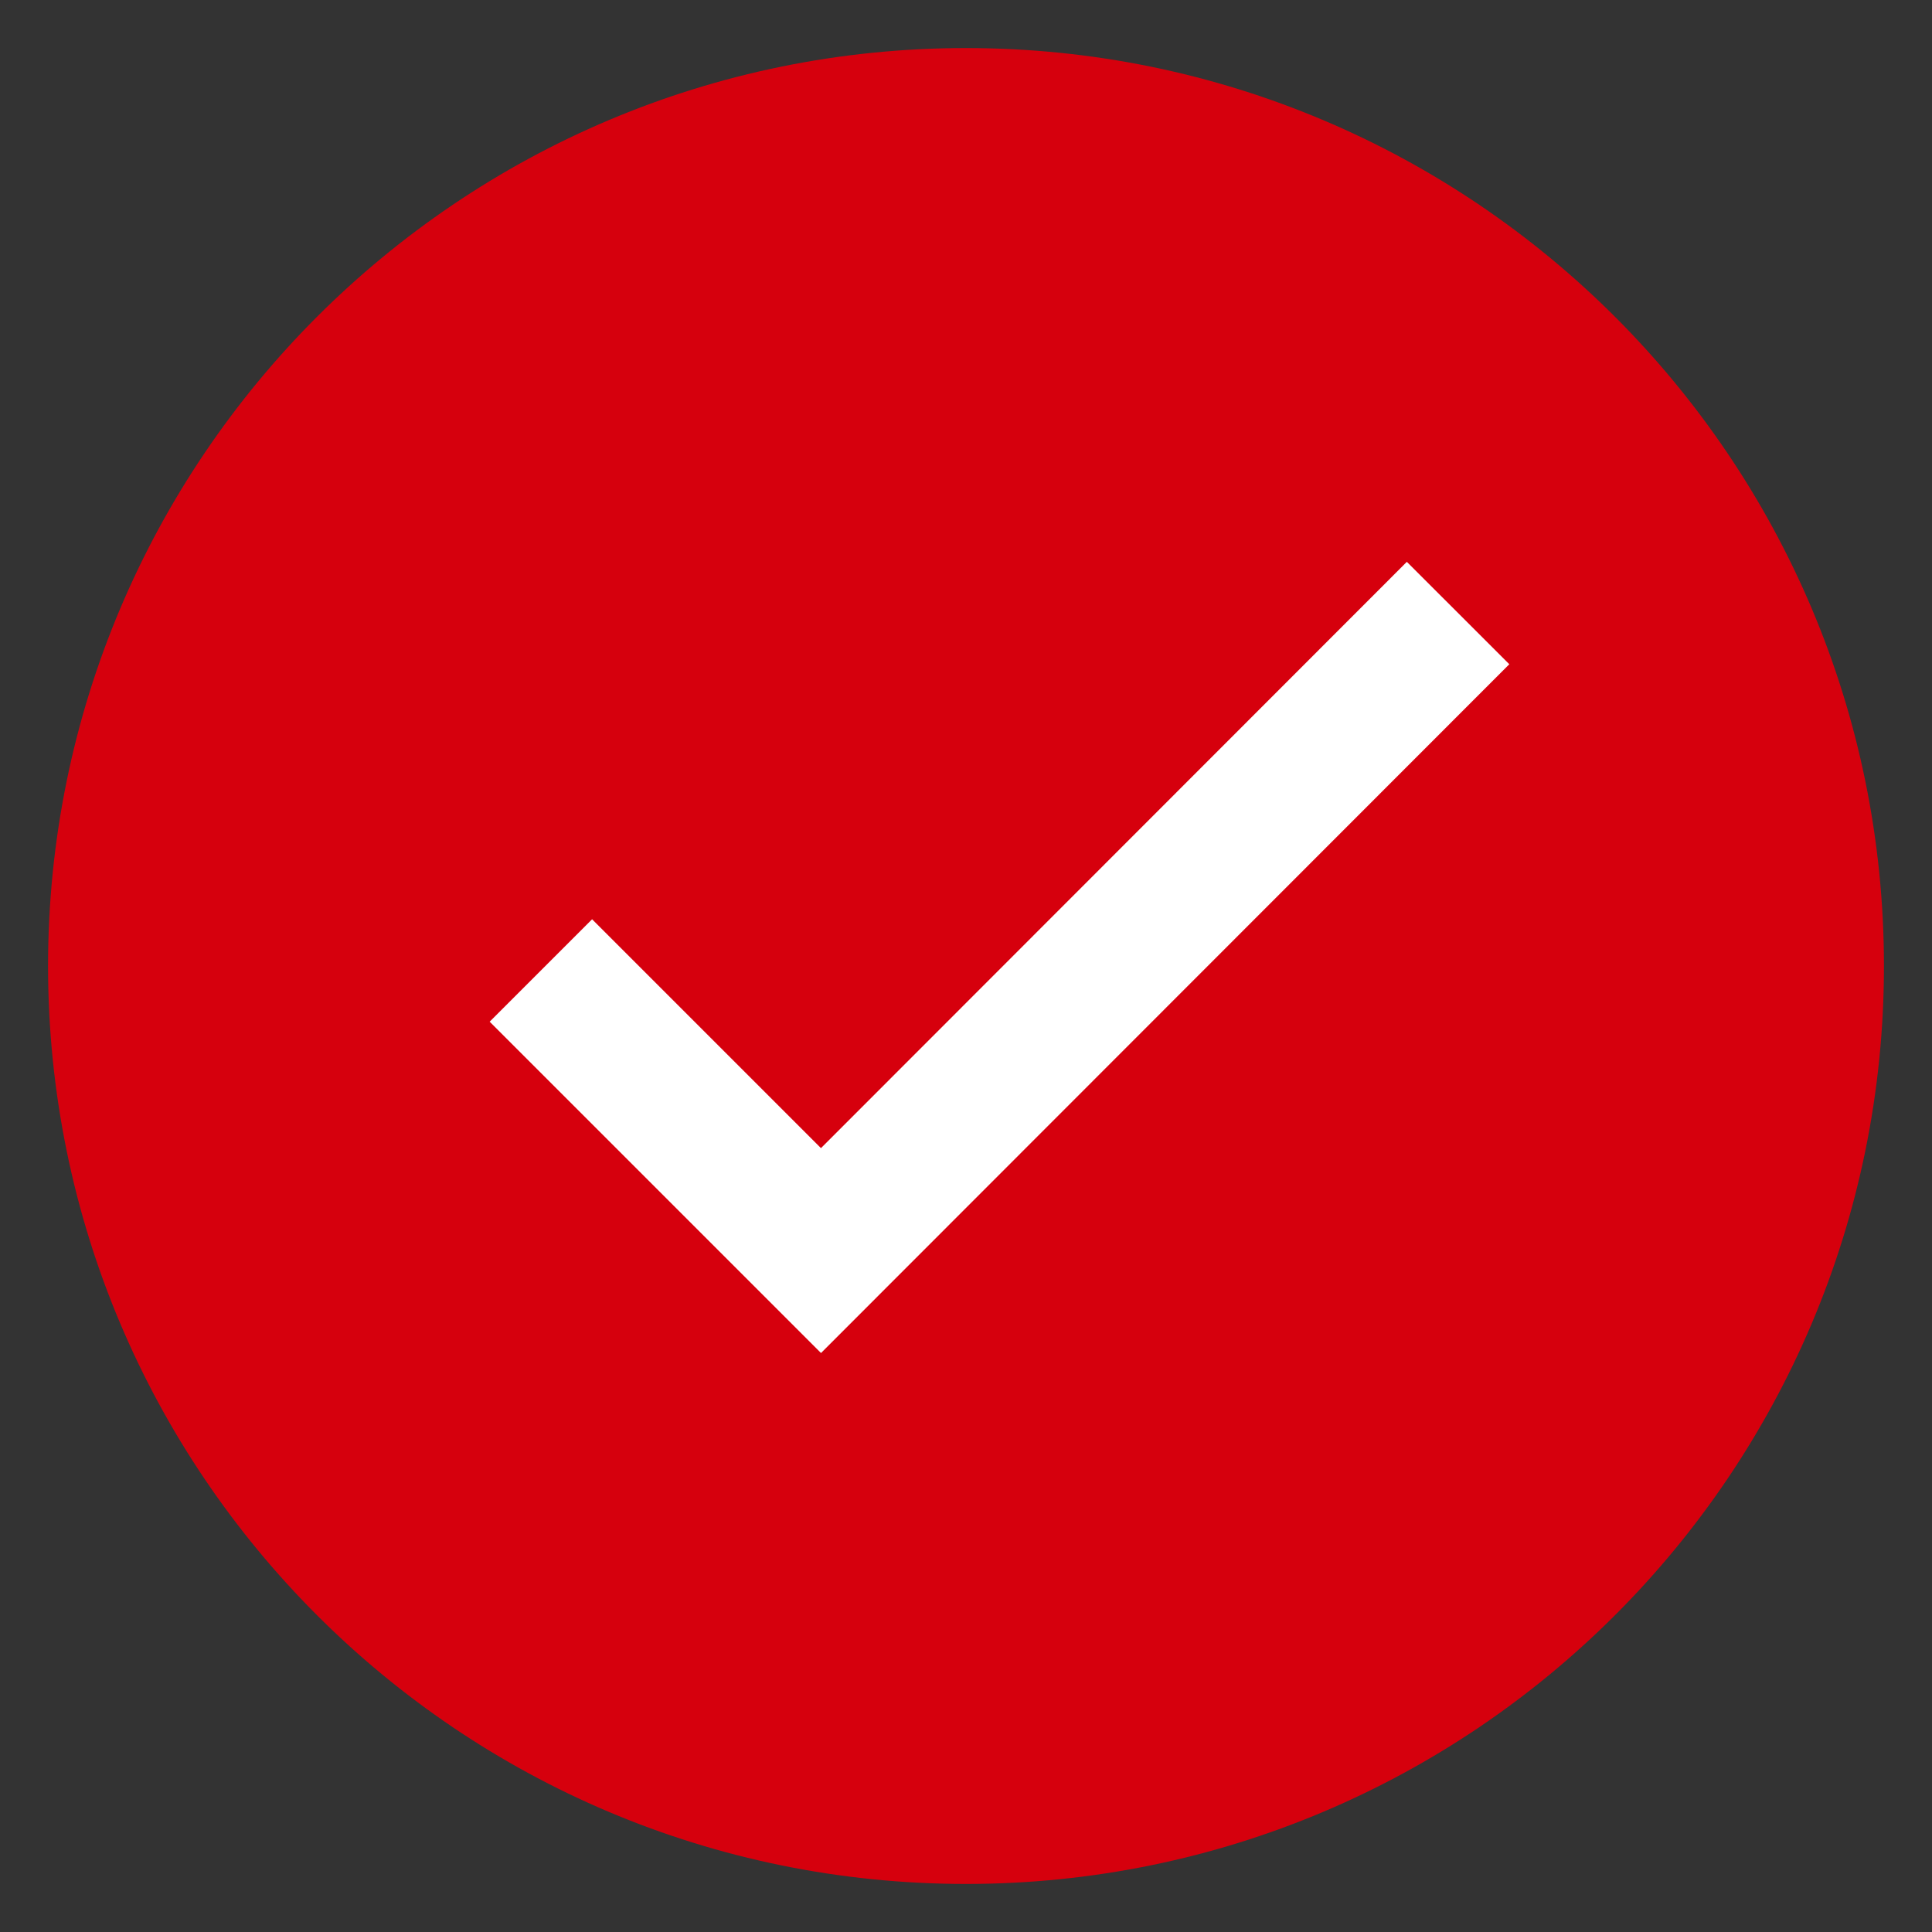 <?xml version="1.0" encoding="UTF-8"?>
<svg xmlns="http://www.w3.org/2000/svg" xmlns:xlink="http://www.w3.org/1999/xlink" viewBox="0 0 16 16" width="16px" height="16px">
<rect x="0" y="0" width="16" height="16" fill="#333333" stroke="none"/>
<g id="surface20442375">
<path style=" stroke:none;fill-rule:nonzero;fill:rgb(83.922%,0%,5.098%);fill-opacity:1;" d="M 8 15.398 C 3.922 15.398 0.602 12.078 0.602 8 C 0.602 3.922 3.922 0.602 8 0.602 C 12.078 0.602 15.398 3.922 15.398 8 C 15.398 12.078 12.078 15.398 8 15.398 Z M 8 15.398 "/>
<path style=" stroke:none;fill-rule:nonzero;fill:rgb(83.922%,0%,5.098%);fill-opacity:1;" d="M 8 0.801 C 11.961 0.801 15.199 4.039 15.199 8 C 15.199 11.961 11.961 15.199 8 15.199 C 4.039 15.199 0.801 11.961 0.801 8 C 0.801 4.039 4.039 0.801 8 0.801 M 8 0.398 C 3.801 0.398 0.398 3.801 0.398 8 C 0.398 12.199 3.801 15.602 8 15.602 C 12.199 15.602 15.602 12.199 15.602 8 C 15.602 3.801 12.199 0.398 8 0.398 Z M 8 0.398 "/>
<path style="fill:none;stroke-width:12.9;stroke-linecap:butt;stroke-linejoin:miter;stroke:rgb(100%,100%,100%);stroke-opacity:1;stroke-miterlimit:10;" d="M 48.165 86.42 L 73.108 111.363 L 129.84 54.59 " transform="matrix(0.093,0,0,0.093,0,0)"/>
</g>
</svg>
